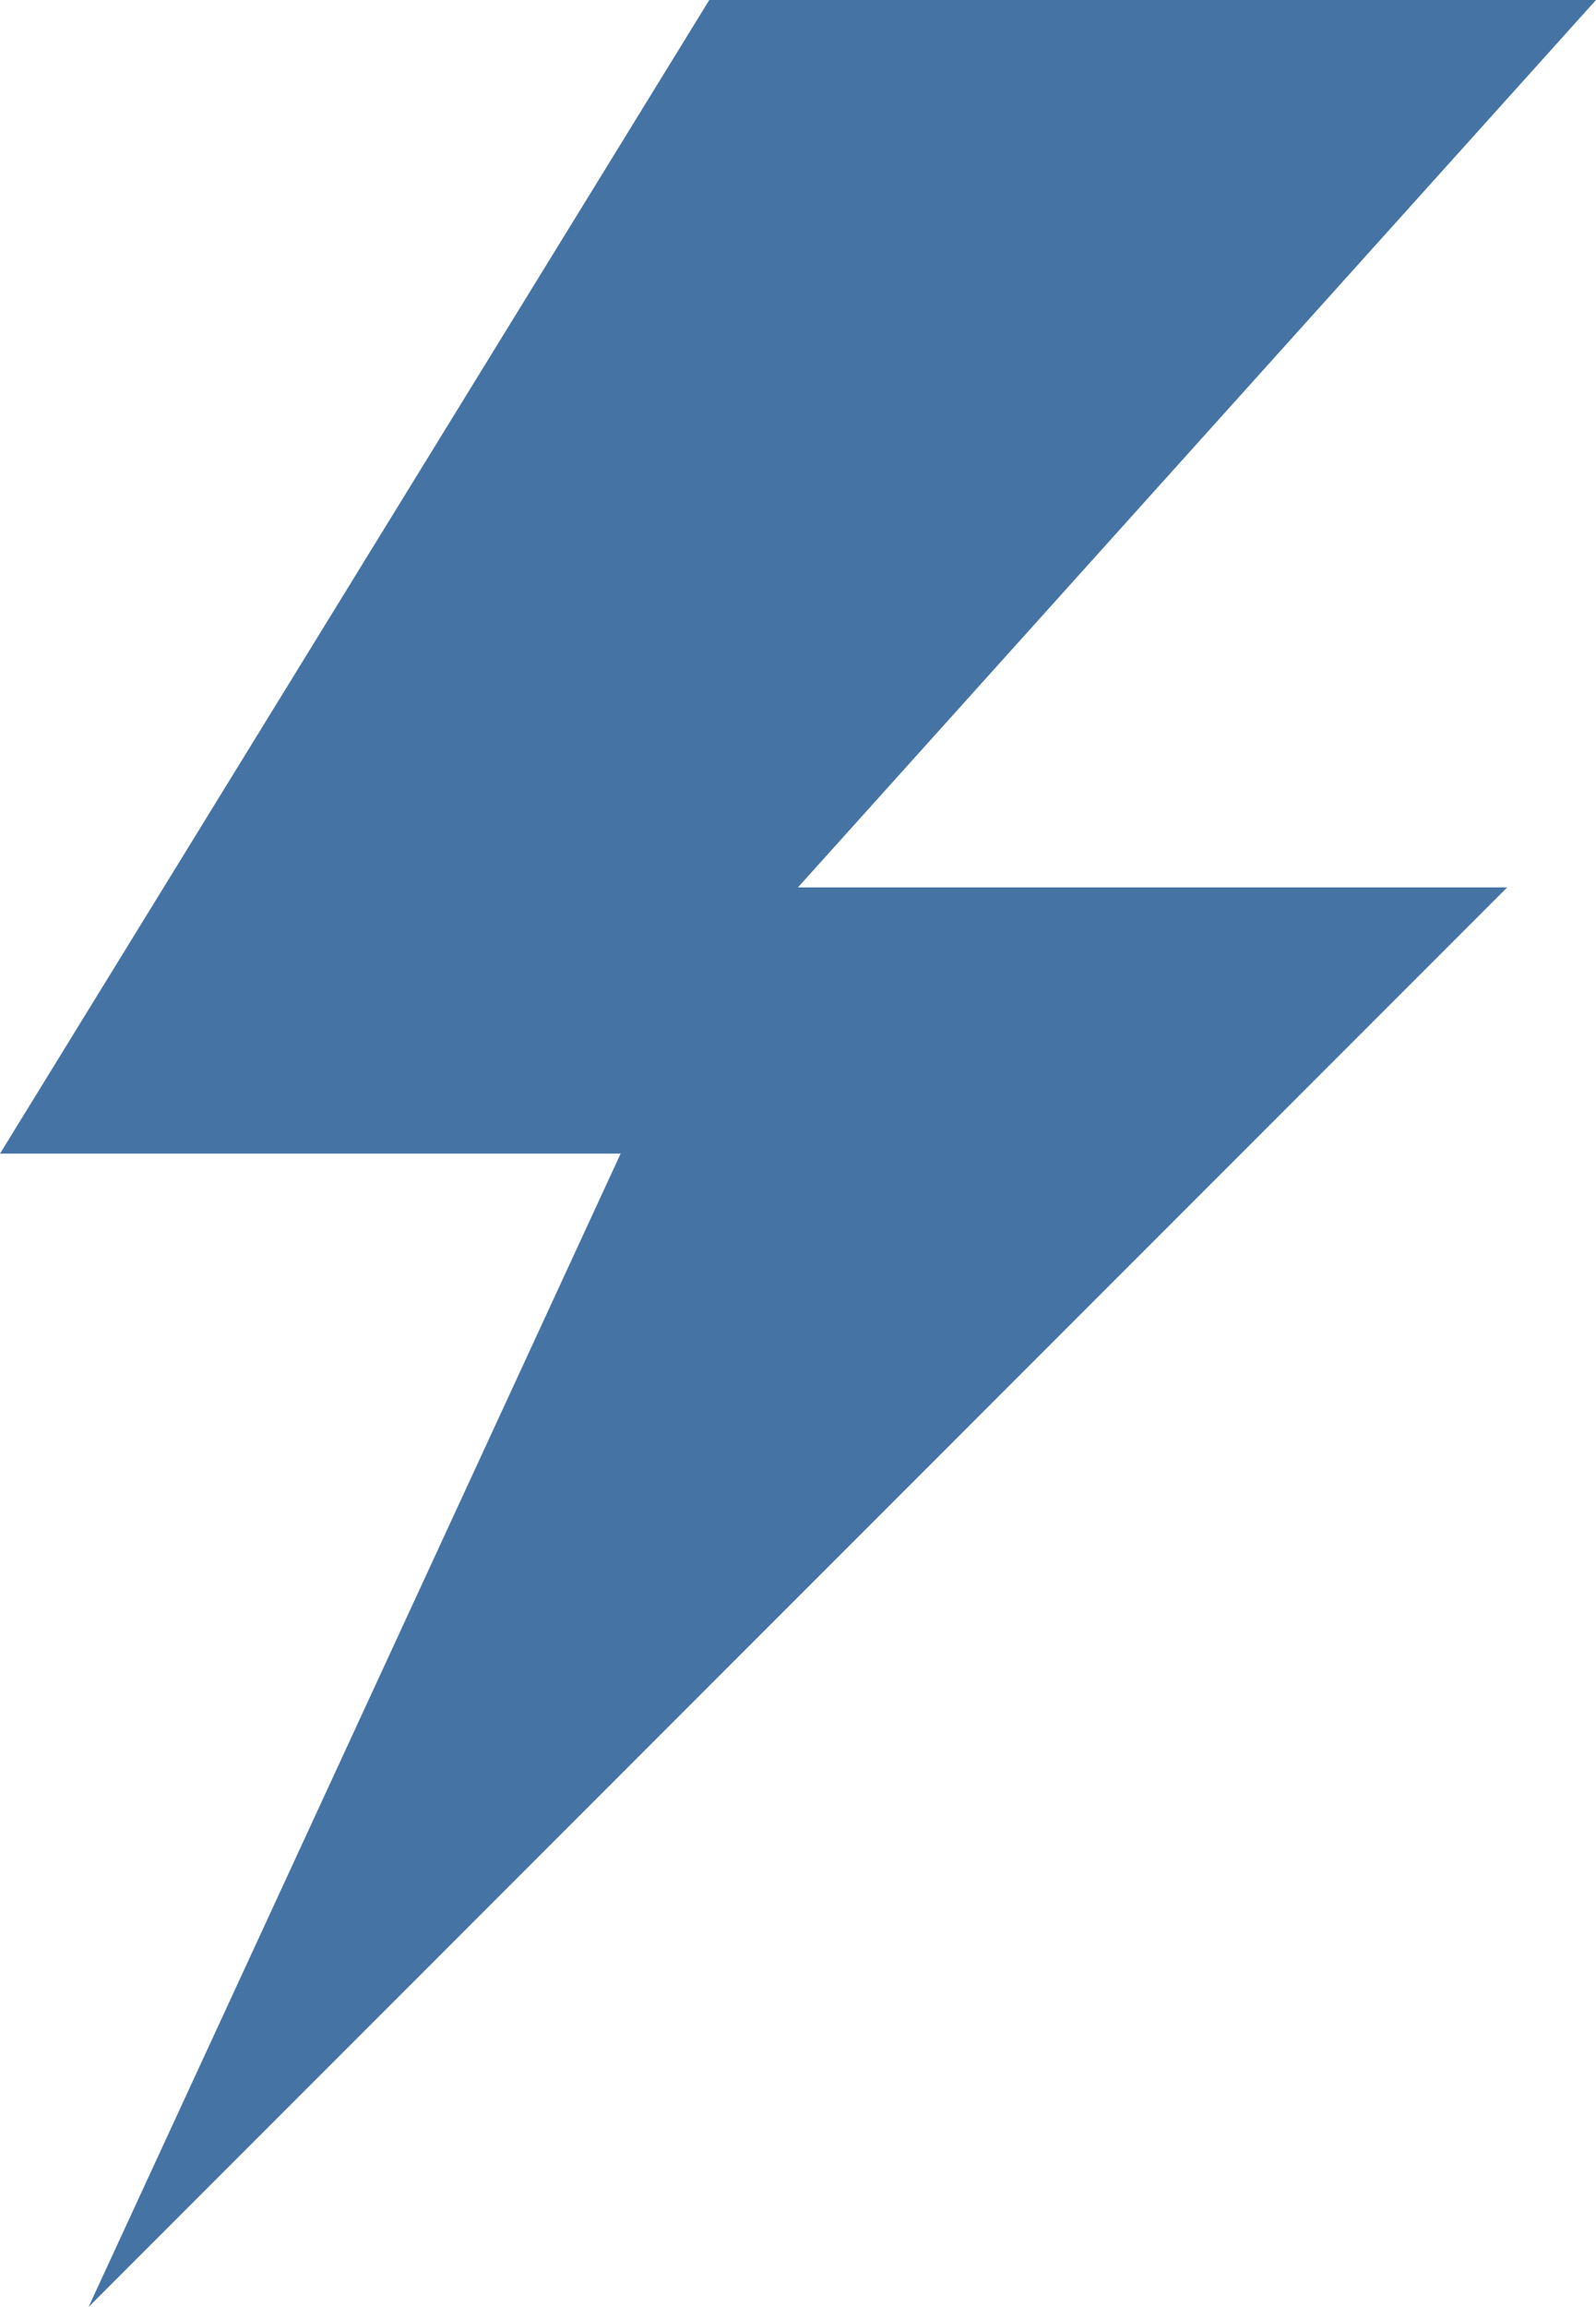 <?xml version="1.0" encoding="UTF-8"?>
<!-- Generator: Adobe Illustrator 15.0.2, SVG Export Plug-In . SVG Version: 6.00 Build 0)  -->
<!DOCTYPE svg PUBLIC "-//W3C//DTD SVG 1.1//EN" "http://www.w3.org/Graphics/SVG/1.1/DTD/svg11.dtd">
<svg xmlns="http://www.w3.org/2000/svg" xmlns:xlink="http://www.w3.org/1999/xlink" version="1.1" id="Layer_1" x="0px" y="0px" width="512px" height="739.528px" viewBox="0 0 512 739.528" enable-background="new 0 0 512 739.528" xml:space="preserve">
<path d="M512,0L255.982,284.472h227.528L28.41,739.528l170.69-369.721H0L227.537,0H512z" fill="#4574A4"/>
</svg>
